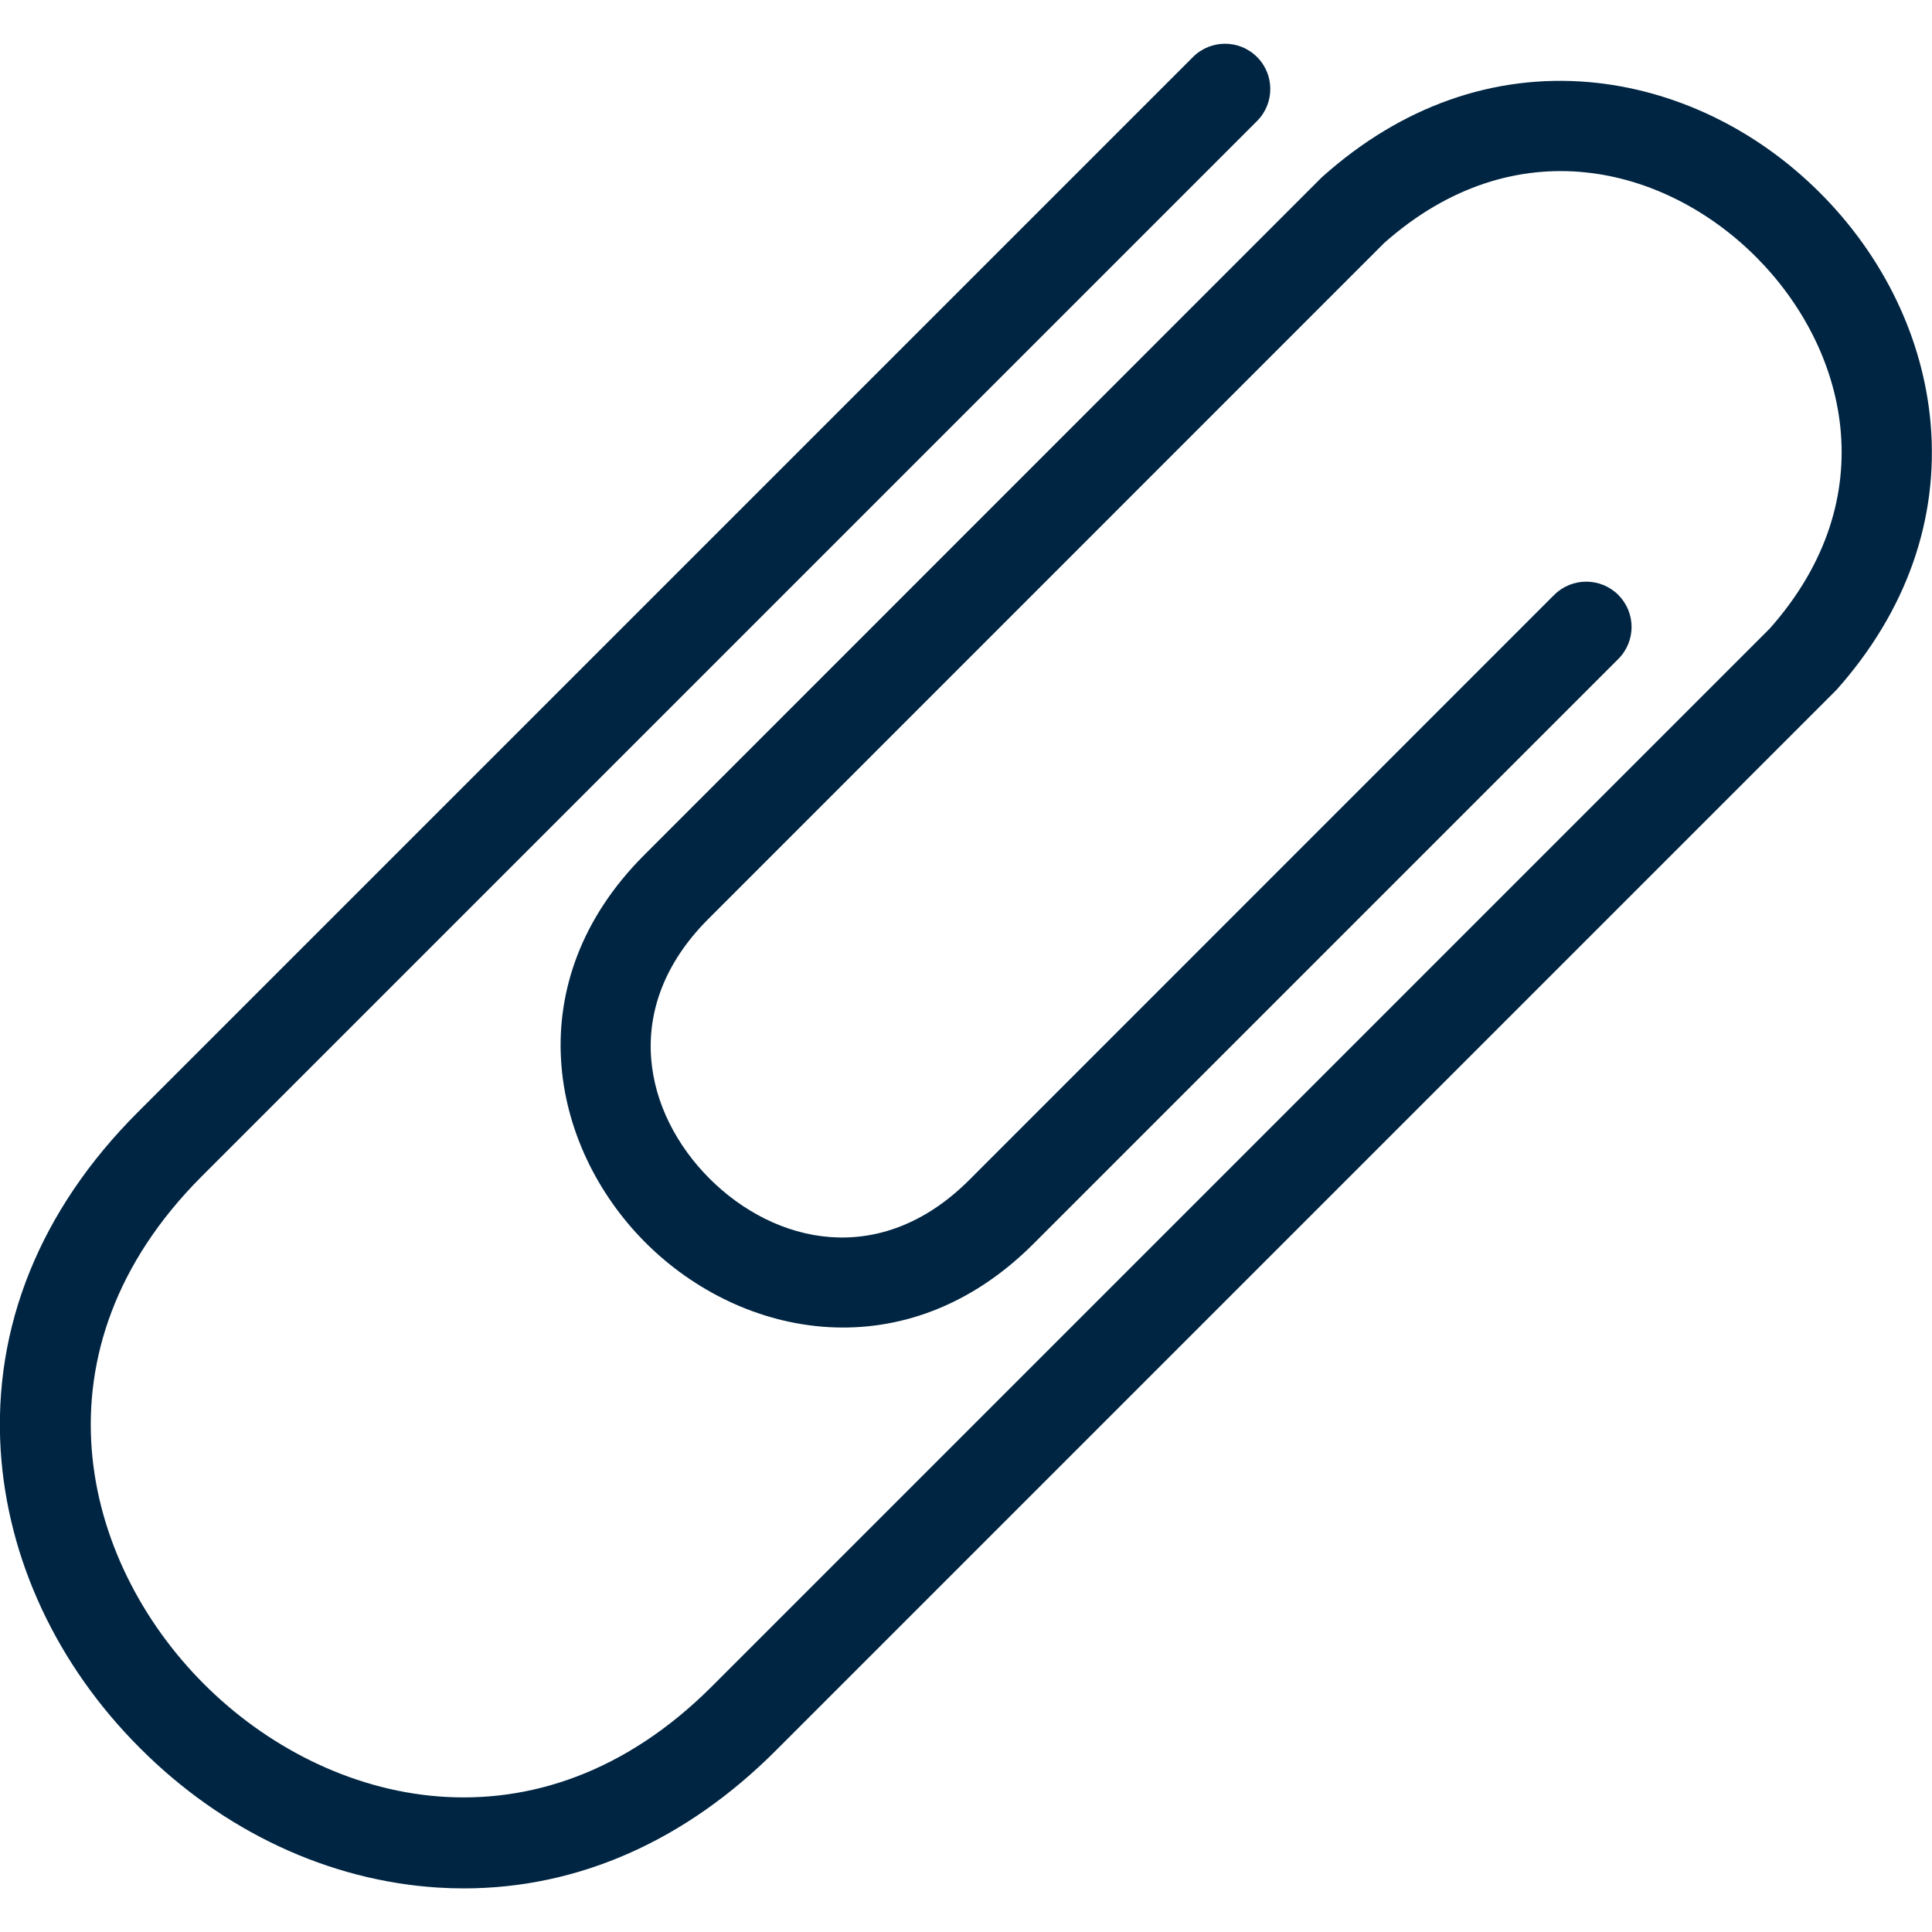 <svg width="14" height="14" viewBox="0 0 14 14" fill="none" xmlns="http://www.w3.org/2000/svg">
<g clip-path="url(#clip0_4075_37728)">
<path d="M13.308 4.999C13.303 5.003 13.299 5.008 13.295 5.012L5.623 12.684C4.967 13.341 4.188 13.684 3.361 13.684C3.299 13.684 3.236 13.682 3.172 13.678C2.382 13.628 1.616 13.27 1.015 12.668C0.413 12.067 0.055 11.3 0.005 10.51C-0.051 9.613 0.292 8.766 0.998 8.06L8.645 0.413C8.773 0.285 8.981 0.285 9.109 0.413C9.237 0.541 9.237 0.749 9.109 0.877L1.462 8.524C0.204 9.783 0.588 11.314 1.479 12.204C2.369 13.094 3.9 13.479 5.159 12.22L12.824 4.555C13.666 3.606 13.381 2.519 12.724 1.861C12.067 1.204 10.98 0.919 10.03 1.761L5.133 6.659C4.486 7.306 4.671 8.07 5.142 8.541C5.613 9.011 6.377 9.197 7.024 8.55L11.262 4.311C11.391 4.183 11.598 4.183 11.727 4.311C11.855 4.44 11.855 4.647 11.727 4.775L7.488 9.014C6.569 9.933 5.378 9.705 4.678 9.005C3.977 8.304 3.749 7.114 4.669 6.195L9.573 1.29C9.577 1.286 9.582 1.282 9.586 1.278C10.154 0.771 10.821 0.535 11.516 0.595C12.13 0.649 12.724 0.933 13.188 1.397C13.652 1.861 13.937 2.455 13.99 3.069C14.05 3.764 13.814 4.431 13.308 4.999Z" fill="#002542"/>
</g>
<defs>
<clipPath id="clip0_4075_37728">
<rect width="14" height="14" fill="white"/>
</clipPath>
</defs>
</svg>
